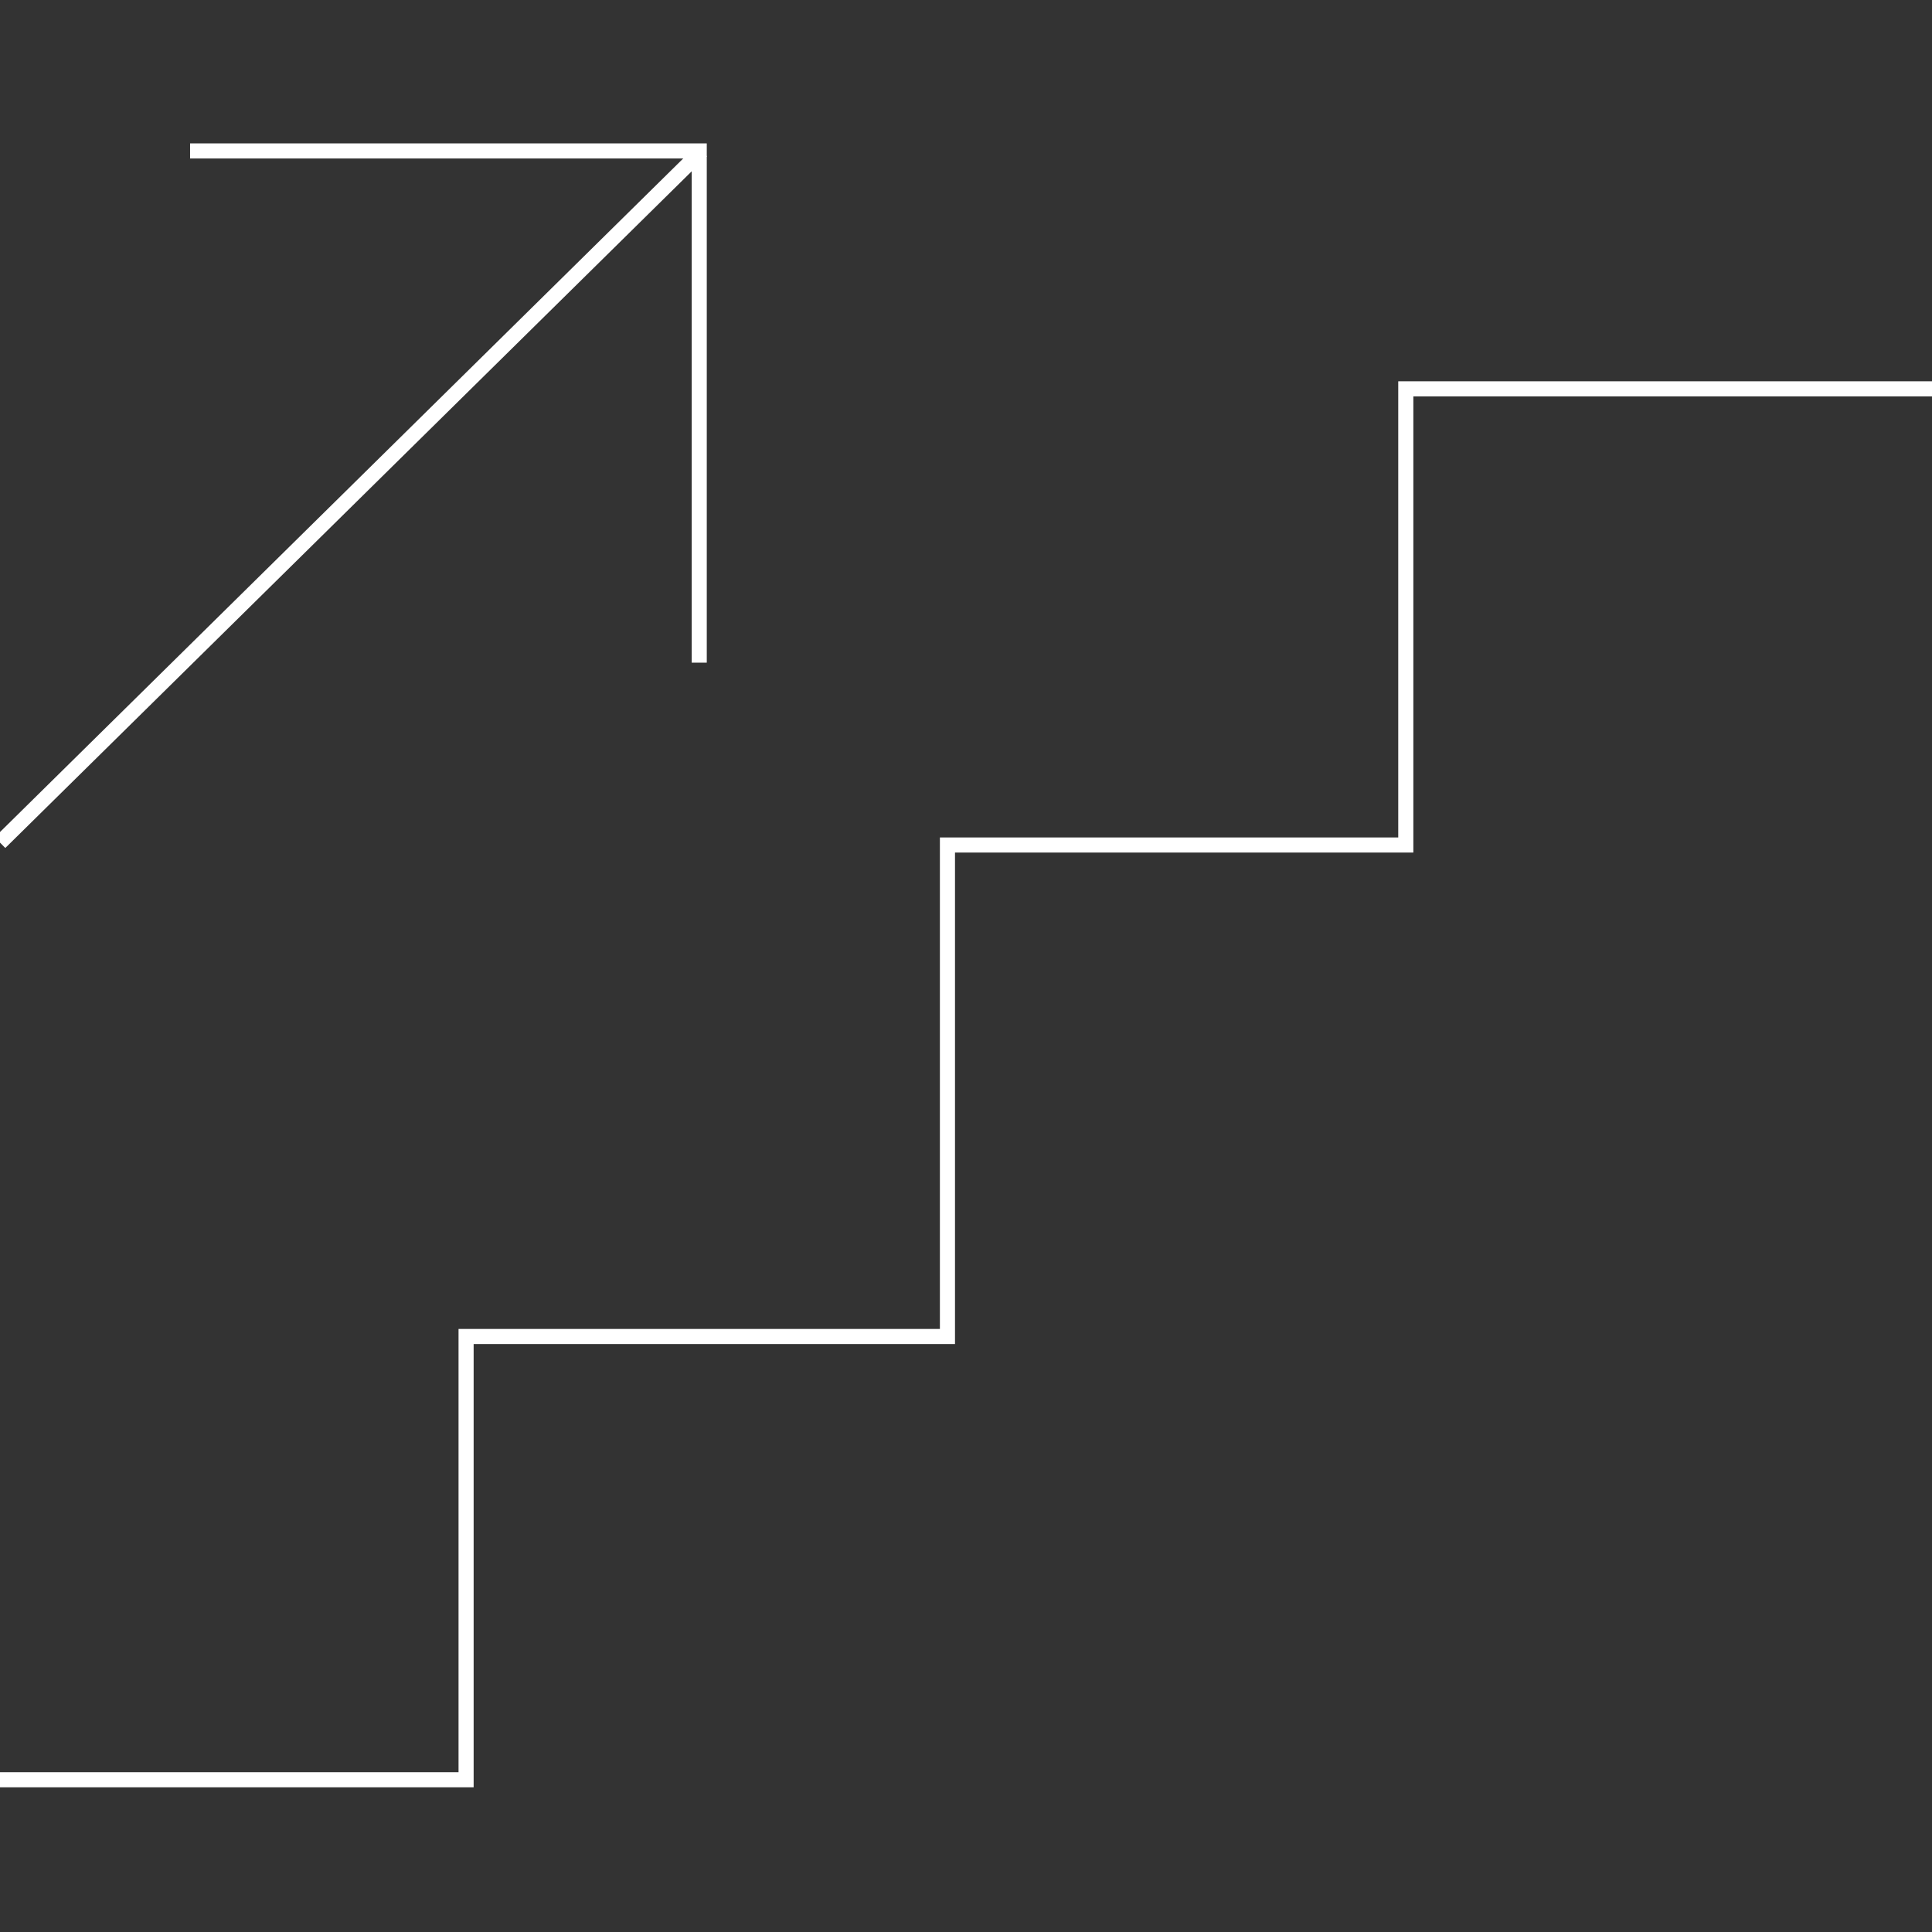 <svg width="256" height="256" viewBox="0 0 256 256" fill="none" xmlns="http://www.w3.org/2000/svg">
<rect x="0" y="0" width="256" height="256" fill="#333333" stroke="none"/>
<g clip-path="url(#clip0)">
<path d="M256 51.523H186.275V111.968H125.542V177.092H61.759V235.827H0" stroke="white" stroke-width="2" stroke-miterlimit="10"/>
<path d="M25.188 20H92.651V87.806" stroke="white" stroke-width="2" stroke-miterlimit="10"/>
<path d="M0 111.652L92.967 20" stroke="white" stroke-width="2" stroke-miterlimit="10"/>
</g>
<defs>
<clipPath id="clip0">
<rect width="256" height="256" fill="white"/>
</clipPath>
</defs>
</svg>
